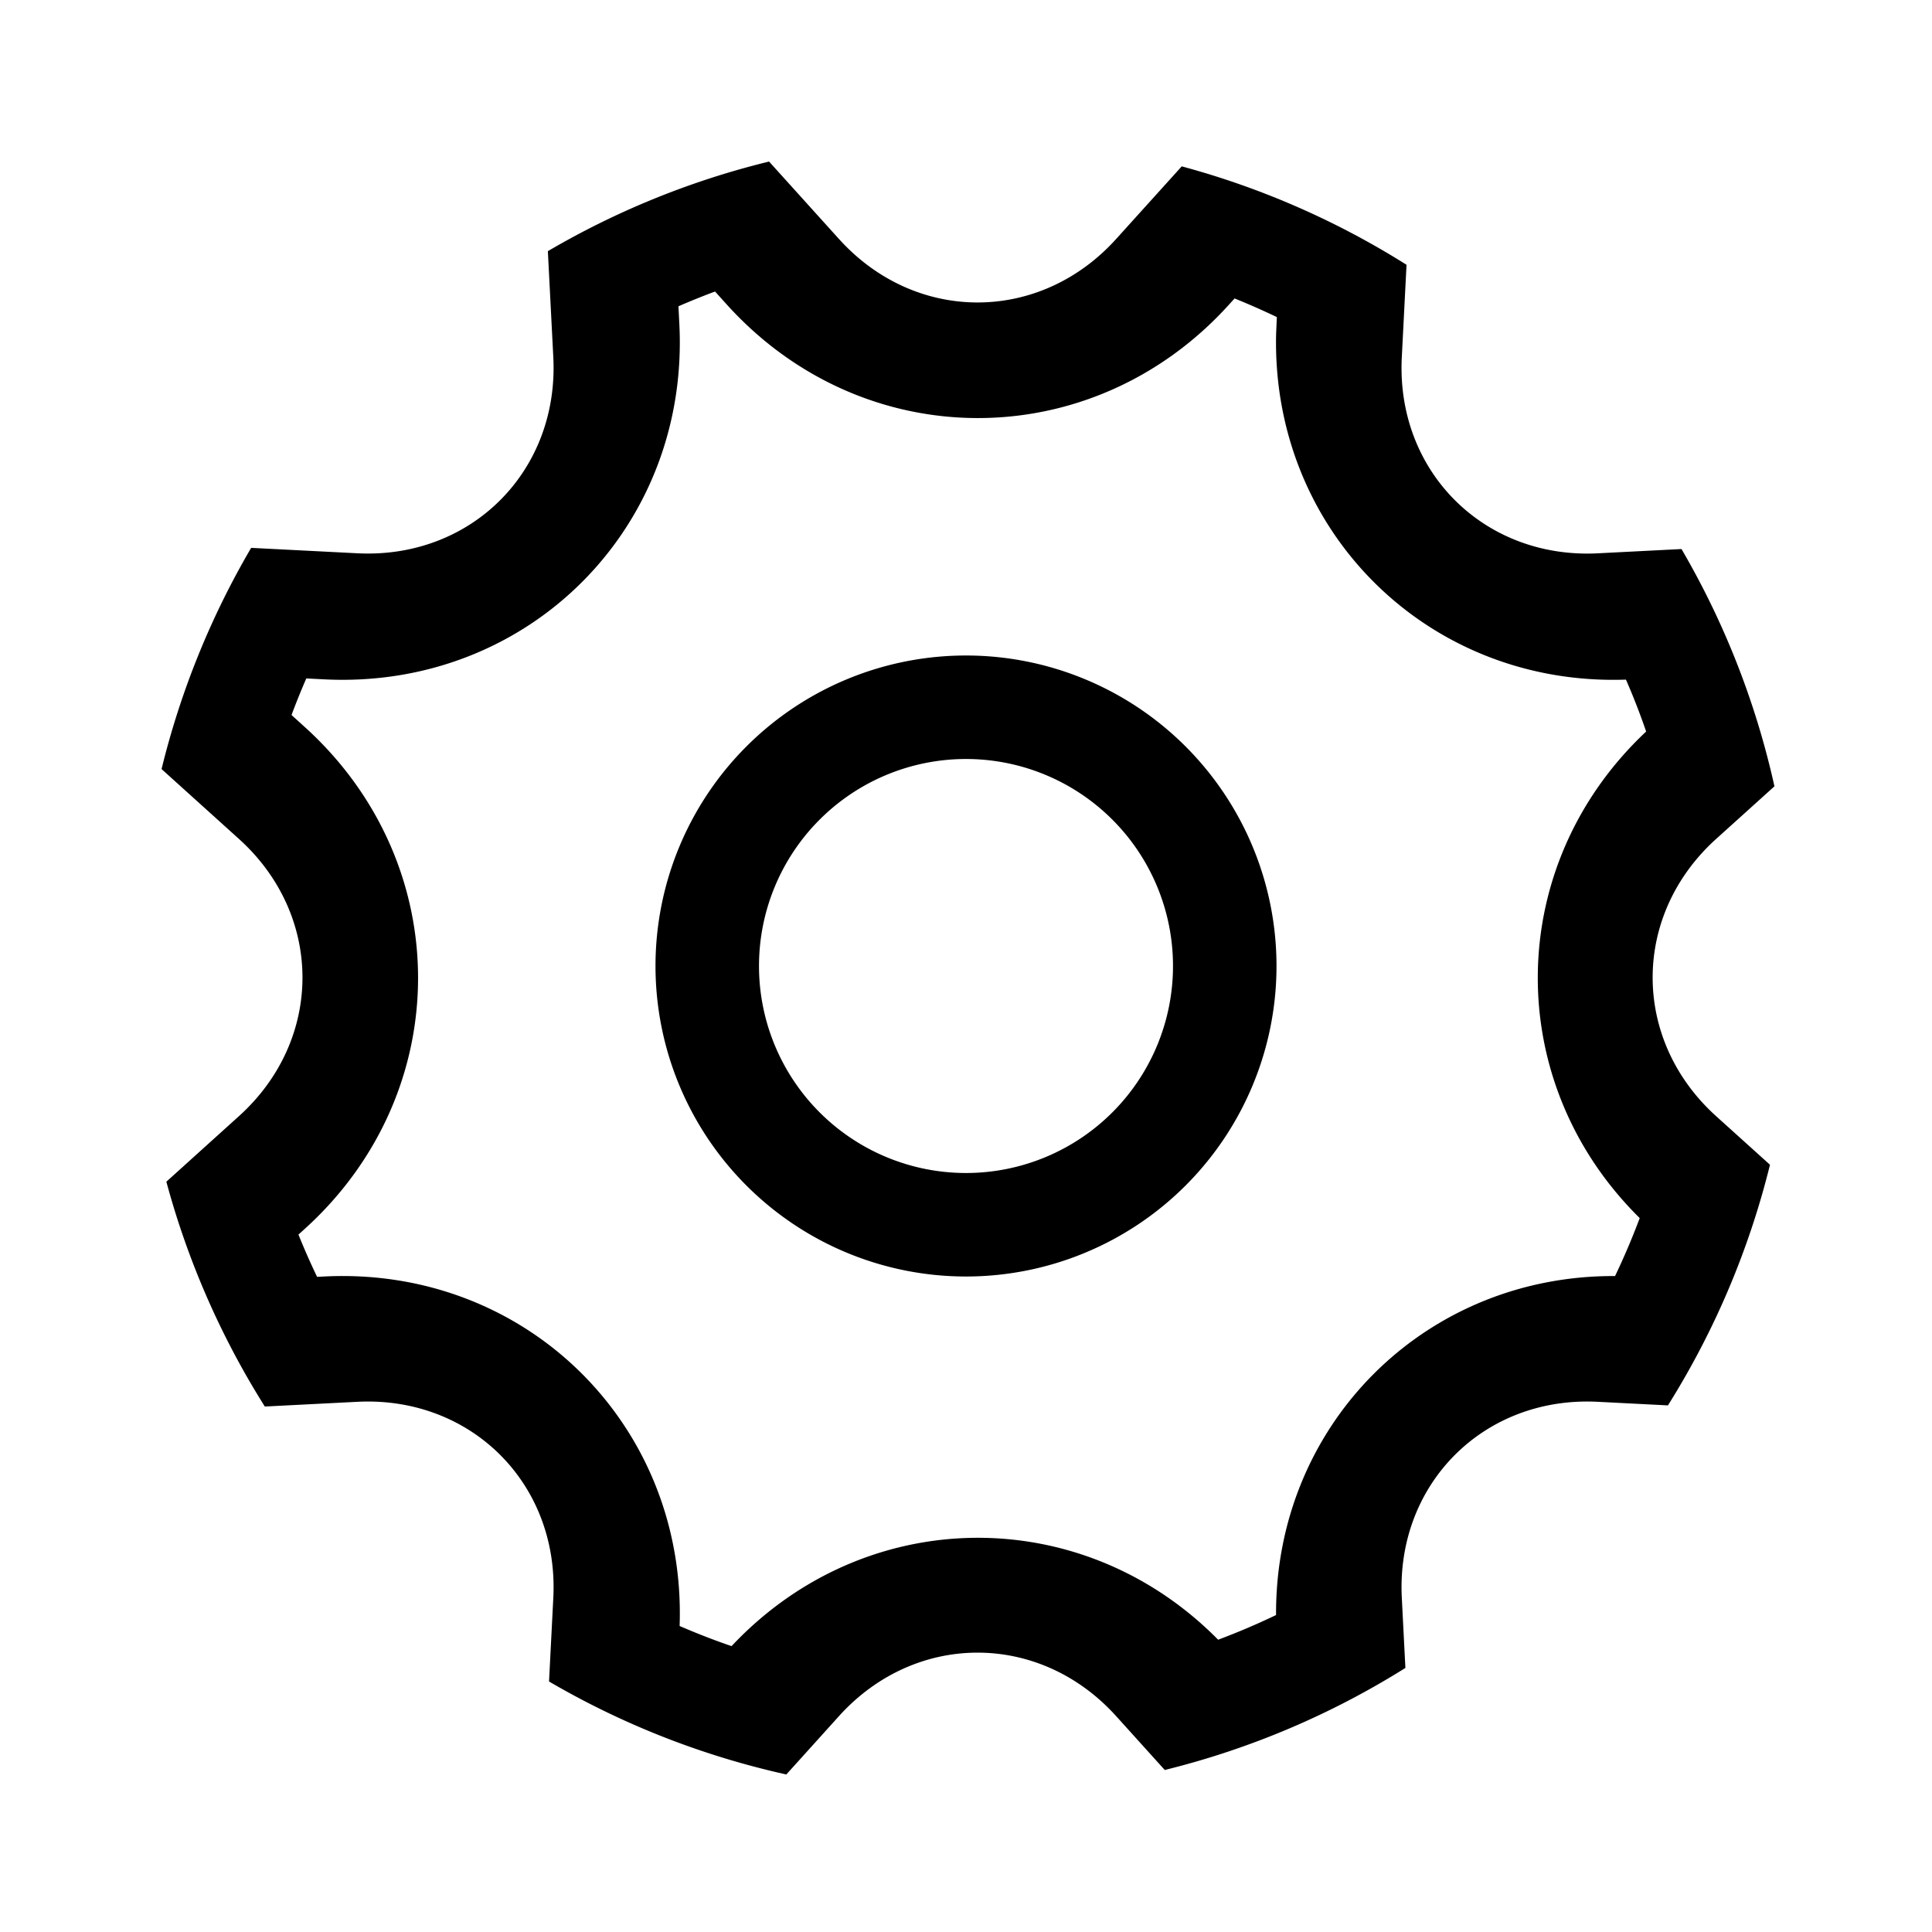 <svg xmlns="http://www.w3.org/2000/svg" width="3em" height="3em" viewBox="0 0 56 56"><path fill="currentColor" d="m22.292 4.683l2.025 2.243c2.22 2.458 5.823 2.452 8.036 0l1.9-2.104a23.9 23.9 0 0 1 6.516 2.853l-.137 2.68c-.169 3.308 2.384 5.851 5.682 5.683l2.425-.124a23.9 23.9 0 0 1 2.694 6.878l-1.69 1.525c-2.457 2.22-2.45 5.823 0 8.036l1.561 1.408a23.9 23.9 0 0 1-2.958 6.975l-2.032-.104c-3.307-.169-5.85 2.384-5.682 5.682l.104 2.032a23.9 23.9 0 0 1-6.975 2.958l-1.408-1.56c-2.22-2.458-5.823-2.452-8.036 0l-1.525 1.69a23.9 23.9 0 0 1-6.878-2.695l.124-2.425c.169-3.307-2.384-5.85-5.682-5.682l-2.68.137a23.9 23.9 0 0 1-2.854-6.517l2.104-1.9c2.458-2.218 2.452-5.822 0-8.035l-2.243-2.025A23.9 23.9 0 0 1 7.28 15.88l3.076.157c3.307.169 5.85-2.384 5.682-5.682L15.88 7.28a23.9 23.9 0 0 1 6.41-2.597M20.726 8.45a21 21 0 0 0-1.061.428l.026.513c.302 5.908-4.387 10.602-10.3 10.3l-.513-.026q-.228.525-.428 1.06l.373.338c4.391 3.964 4.395 10.598 0 14.566l-.172.156q.25.621.54 1.225l.2-.01c5.85-.299 10.511 4.297 10.308 10.13q.74.321 1.505.584c3.872-4.122 10.156-4.188 14.104-.186q.855-.32 1.679-.715c-.028-5.515 4.307-9.854 9.826-9.826q.394-.824.715-1.68c-3.999-3.944-3.94-10.228.186-14.103q-.262-.765-.585-1.505c-5.734.2-10.281-4.306-10.14-10.03l.021-.478a21 21 0 0 0-1.225-.54l-.156.172c-3.964 4.391-10.599 4.395-14.566 0zM28 19a9 9 0 1 1 0 18a9 9 0 0 1 0-18m0 3a6 6 0 1 0 0 12a6 6 0 0 0 0-12"/></svg>